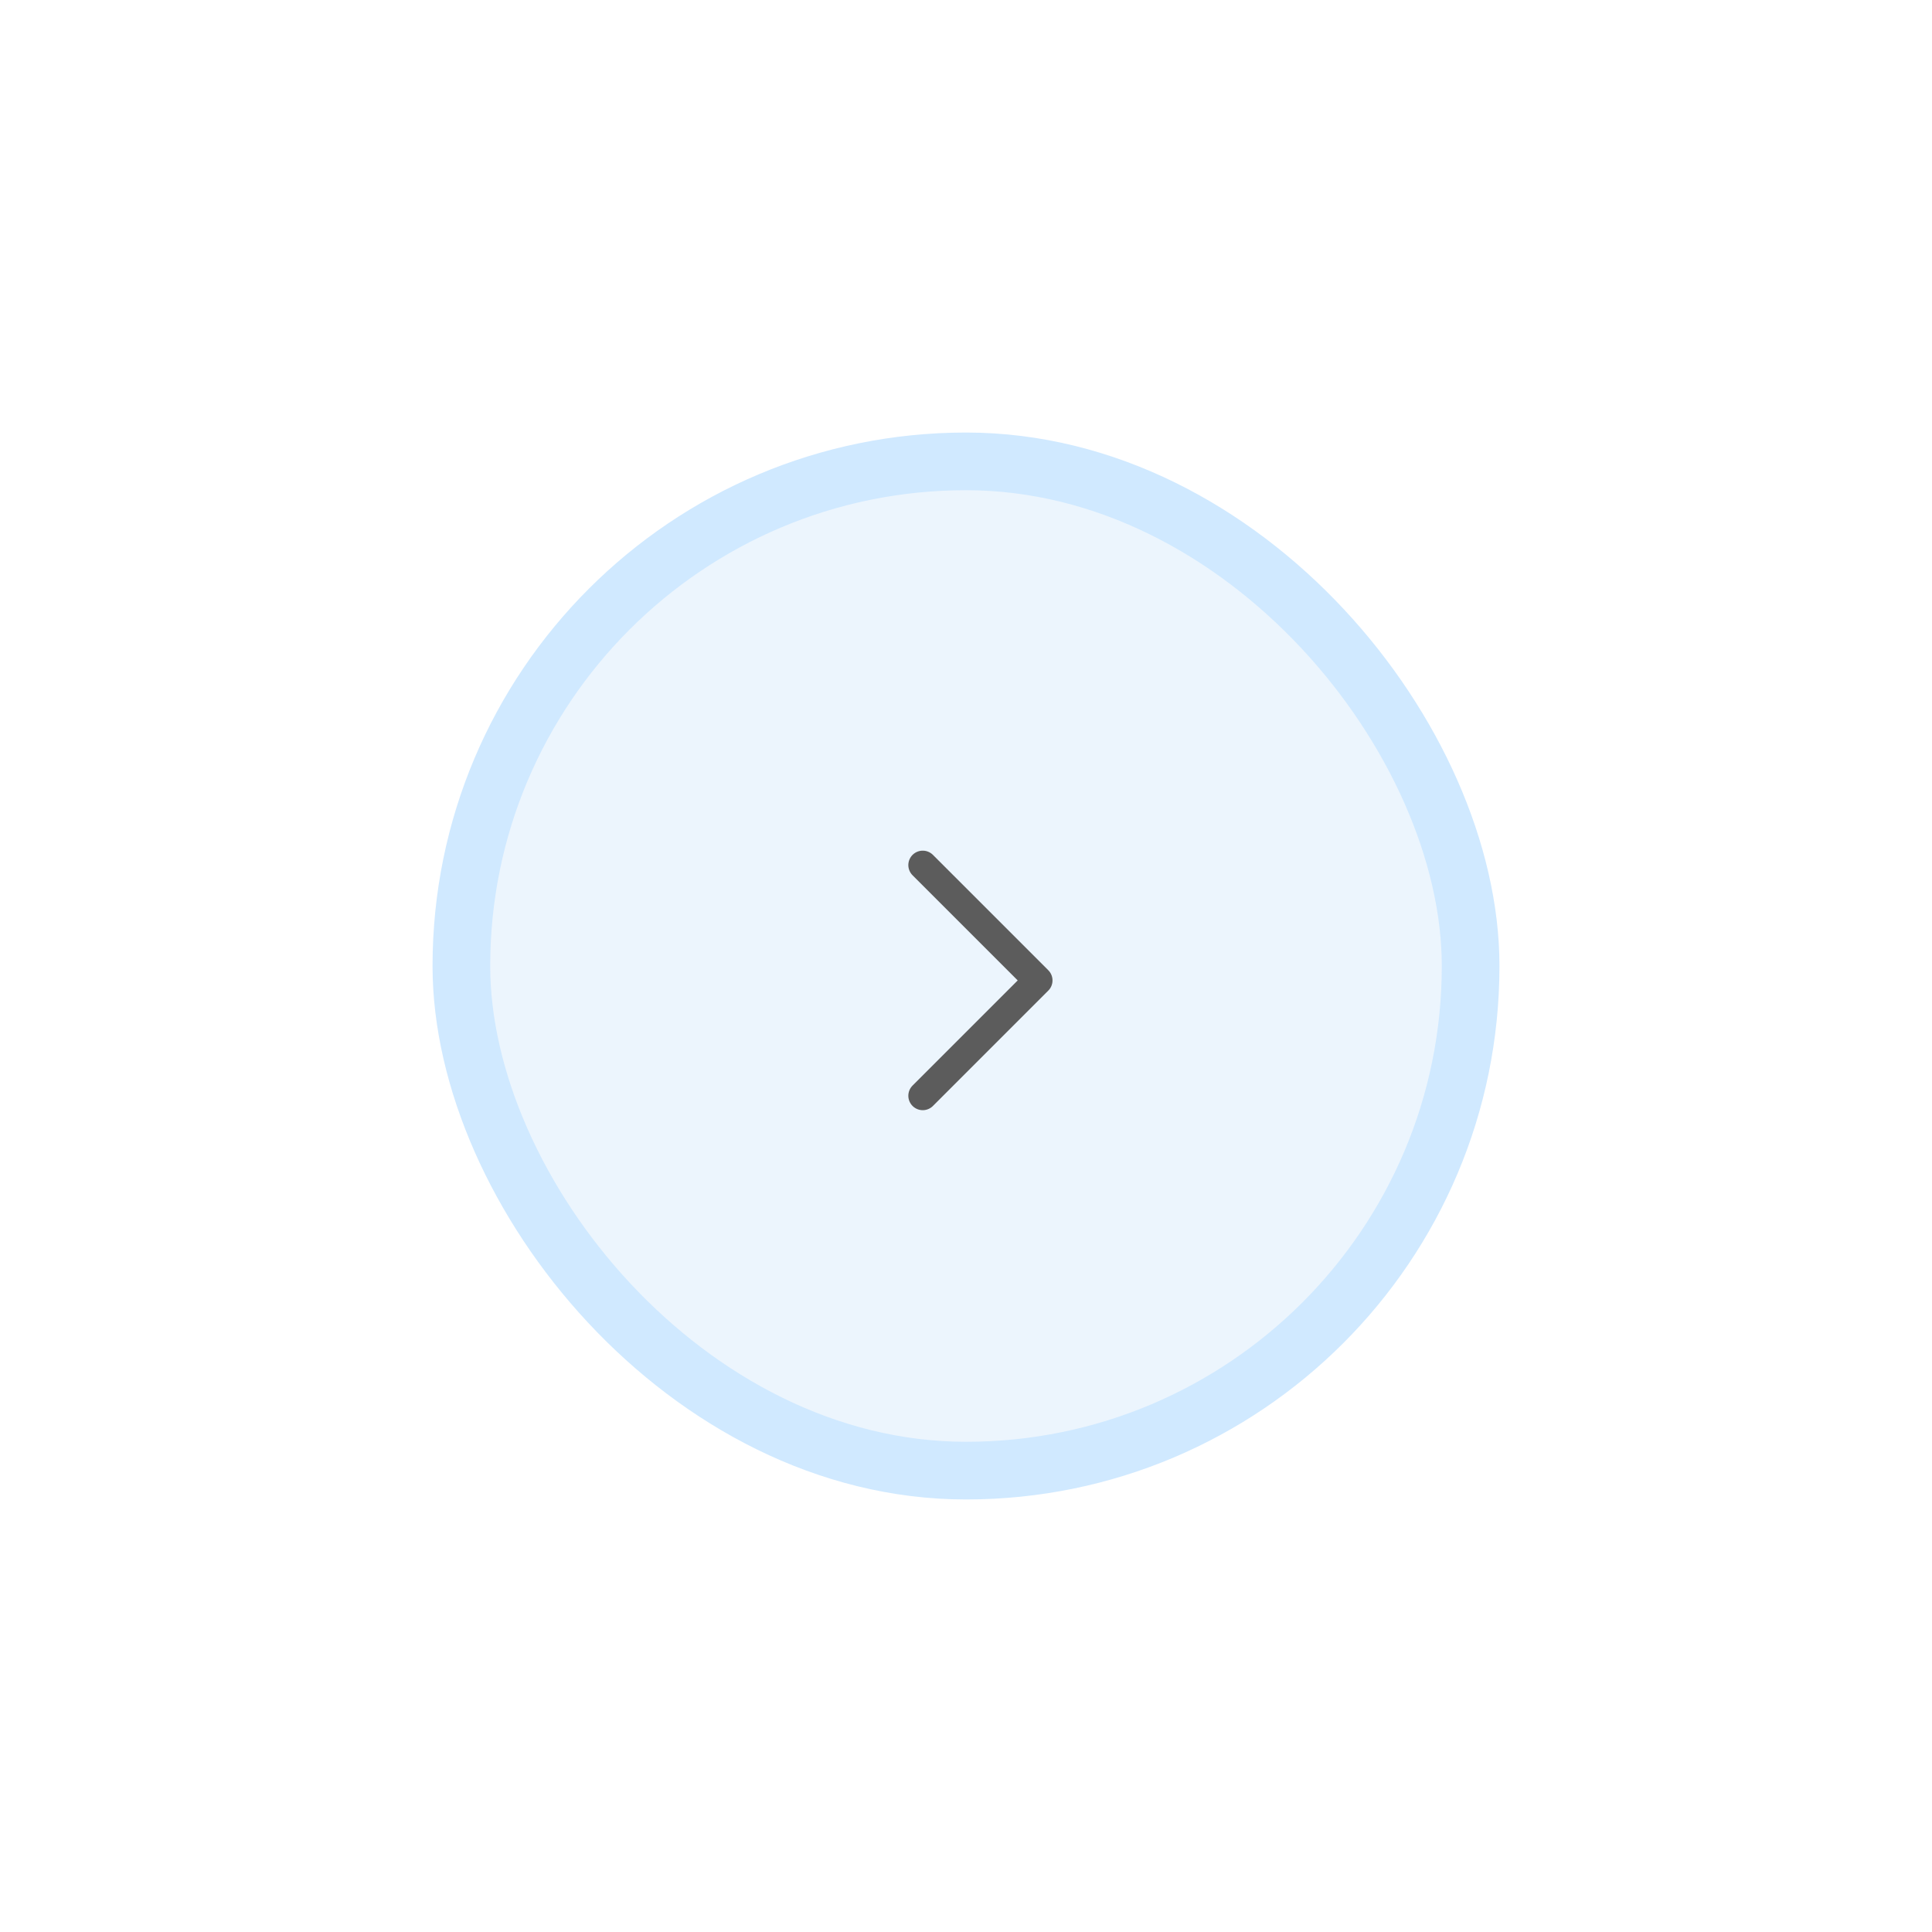 <svg width="67" height="67" viewBox="0 0 67 67" fill="none" xmlns="http://www.w3.org/2000/svg">
<g filter="url(#filter0_d_210_115)">
<rect x="16" y="16" width="35" height="35" rx="17.5" fill="#ECF5FD"/>
<rect x="16" y="16" width="35" height="35" rx="17.5" stroke="#D0E9FF" stroke-width="2"/>
</g>
<path d="M32 38L36 34L32 30" stroke="#5C5C5C" stroke-linecap="round" stroke-linejoin="round"/>
<defs>
<filter id="filter0_d_210_115" x="0" y="0" width="67" height="67" filterUnits="userSpaceOnUse" color-interpolation-filters="sRGB">
<feFlood flood-opacity="0" result="BackgroundImageFix"/>
<feColorMatrix in="SourceAlpha" type="matrix" values="0 0 0 0 0 0 0 0 0 0 0 0 0 0 0 0 0 0 127 0" result="hardAlpha"/>
<feOffset/>
<feGaussianBlur stdDeviation="7.5"/>
<feColorMatrix type="matrix" values="0 0 0 0 0 0 0 0 0 0 0 0 0 0 0 0 0 0 0.051 0"/>
<feBlend mode="normal" in2="BackgroundImageFix" result="effect1_dropShadow_210_115"/>
<feBlend mode="normal" in="SourceGraphic" in2="effect1_dropShadow_210_115" result="shape"/>
</filter>
</defs>
</svg>
